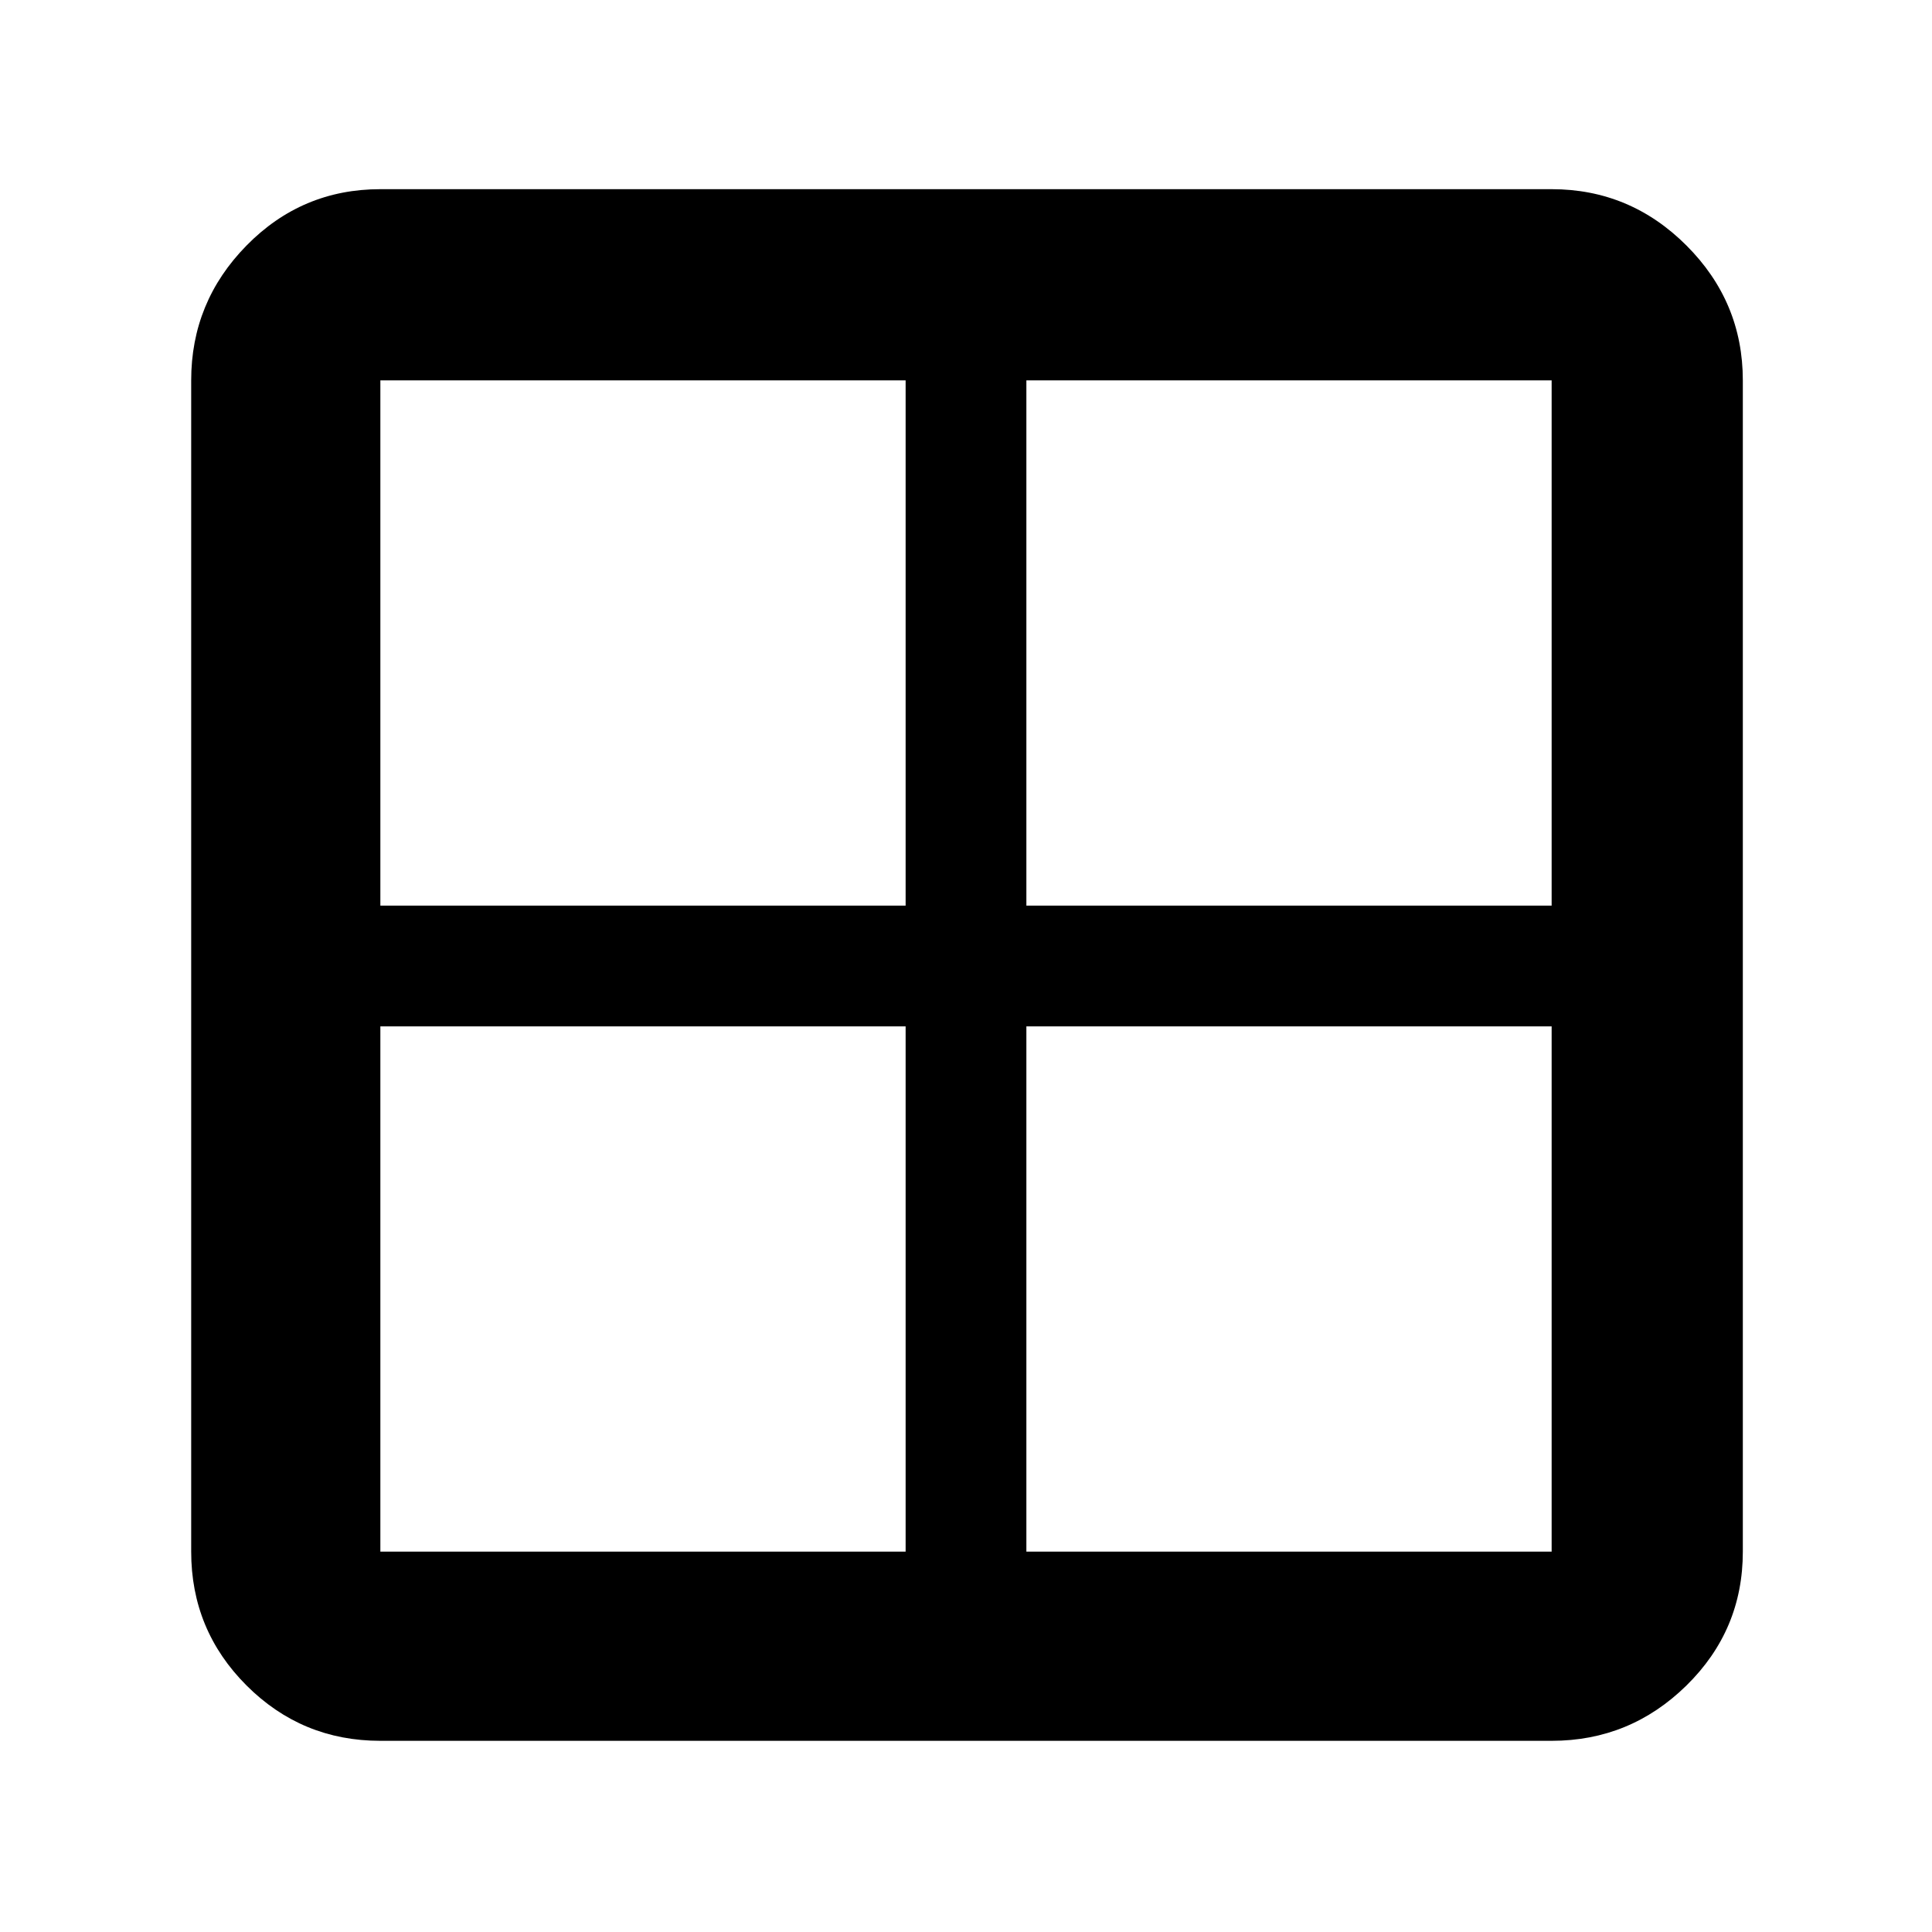 <svg xmlns="http://www.w3.org/2000/svg" width="48" height="48"><path d="M4.75 38.55V9.45q0-1.95 1.375-3.35Q7.5 4.7 9.45 4.7h29.1q1.95 0 3.35 1.4 1.4 1.4 1.4 3.35v29.1q0 1.95-1.4 3.325-1.4 1.375-3.35 1.375H9.45q-1.95 0-3.325-1.375Q4.75 40.5 4.75 38.55zM25.5 25.5v13.05h13.05V25.5H25.5zm0-3h13.05V9.45H25.5V22.5zm-3 0V9.45H9.45V22.5H22.5zm0 3H9.45v13.05H22.5V25.5z"/></svg>